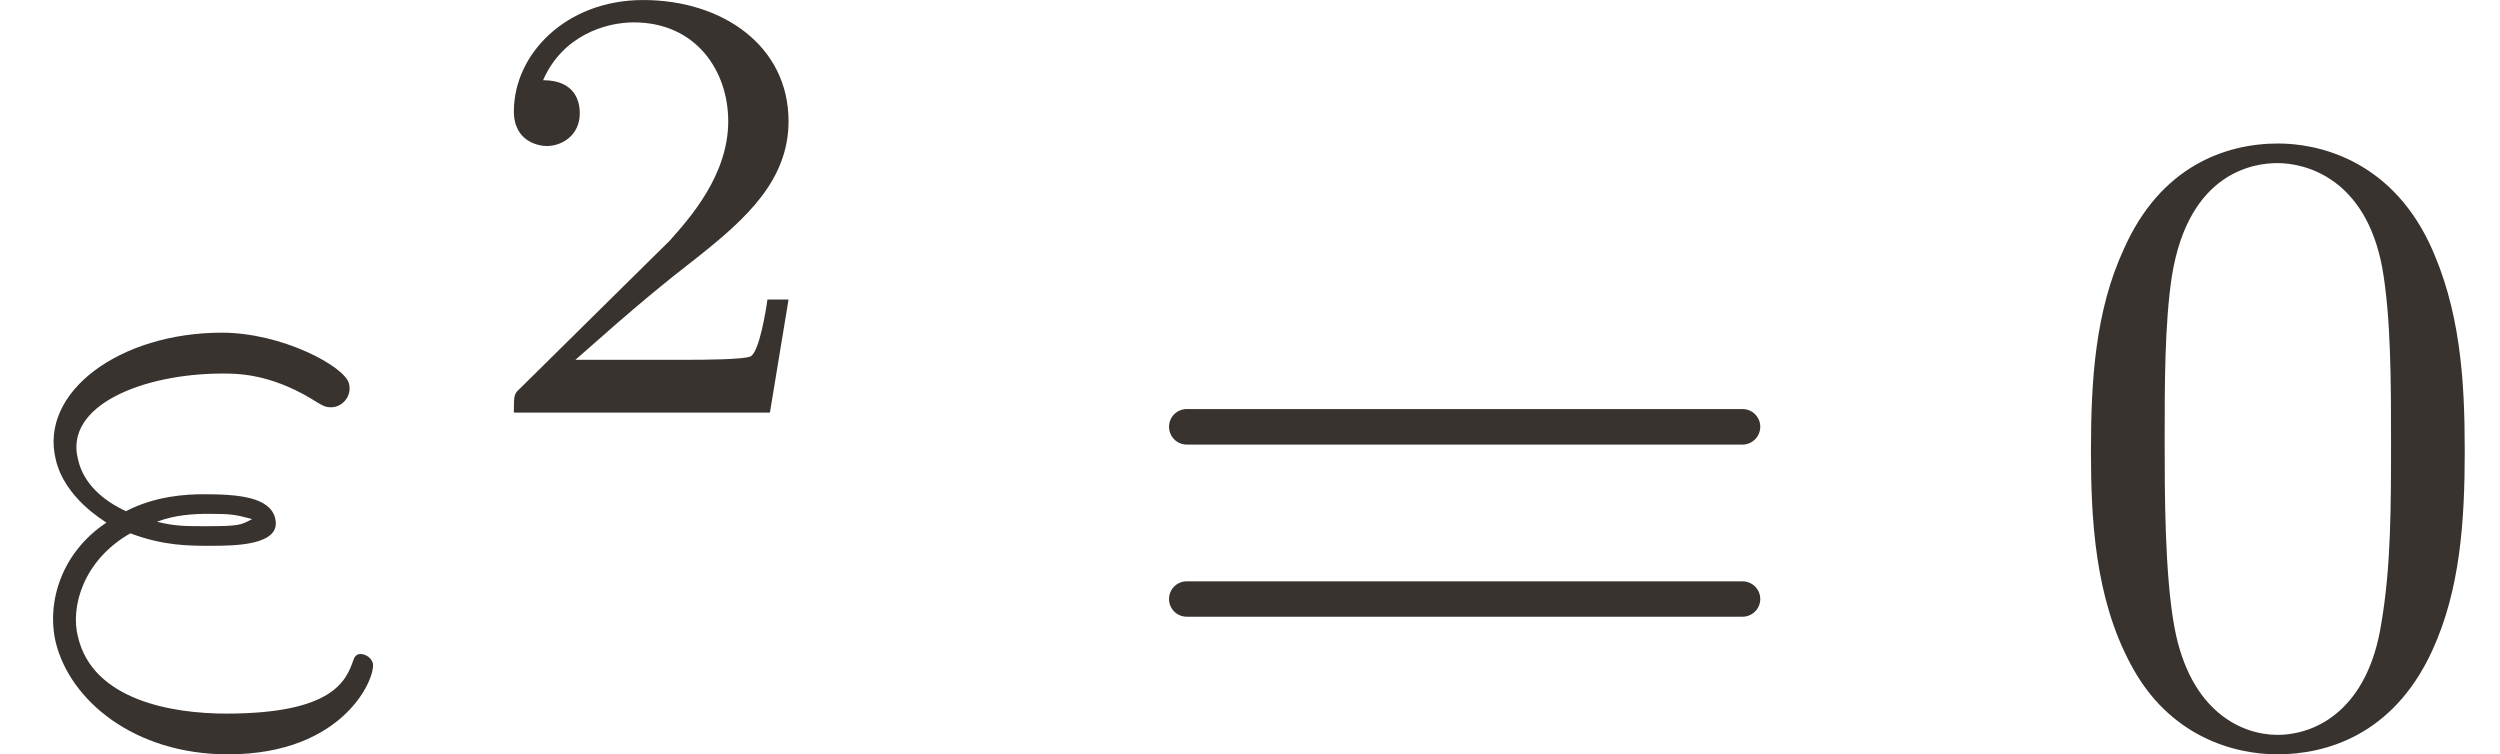 <?xml version='1.0' encoding='UTF-8'?>
<!-- This file was generated by dvisvgm 3.2.2 -->
<svg version='1.1' xmlns='http://www.w3.org/2000/svg' xmlns:xlink='http://www.w3.org/1999/xlink' width='37.826pt' height='11.412pt' viewBox='-19.593 12.261 37.826 11.412'>
<defs>
<use id='g1-17' xlink:href='#g0-17' transform='scale(1.429)'/>
<use id='g1-30' xlink:href='#g0-30' transform='scale(1.429)'/>
<use id='g1-4202' xlink:href='#g0-4202' transform='scale(1.429)'/>
<path id='g0-17' d='M3.208-2.232C3.208-2.79 3.173-3.347 2.929-3.864C2.608-4.533 2.036-4.645 1.743-4.645C1.325-4.645 .816-4.463 .53-3.815C.307-3.333 .272-2.79 .272-2.232C.272-1.709 .3-1.081 .586-.551C.886 .014 1.395 .153 1.736 .153C2.113 .153 2.643 .007 2.95-.656C3.173-1.137 3.208-1.681 3.208-2.232ZM2.629-2.315C2.629-1.792 2.629-1.318 2.552-.872C2.448-.209 2.05 0 1.736 0C1.465 0 1.053-.174 .928-.844C.851-1.262 .851-1.904 .851-2.315C.851-2.762 .851-3.222 .907-3.599C1.039-4.428 1.562-4.491 1.736-4.491C1.967-4.491 2.427-4.366 2.559-3.675C2.629-3.285 2.629-2.755 2.629-2.315Z'/>
<path id='g0-30' d='M5.035-2.42C5.035-2.497 4.972-2.559 4.896-2.559H.53C.453-2.559 .391-2.497 .391-2.42S.453-2.28 .53-2.28H4.896C4.972-2.28 5.035-2.343 5.035-2.42ZM5.035-1.067C5.035-1.144 4.972-1.206 4.896-1.206H.53C.453-1.206 .391-1.144 .391-1.067S.453-.928 .53-.928H4.896C4.972-.928 5.035-.99 5.035-1.067Z'/>
<path id='g0-1013' d='M3.522-1.269H3.285C3.264-1.116 3.194-.704 3.103-.635C3.048-.593 2.511-.593 2.413-.593H1.13C1.862-1.241 2.106-1.437 2.525-1.764C3.041-2.176 3.522-2.608 3.522-3.271C3.522-4.115 2.783-4.631 1.89-4.631C1.025-4.631 .439-4.024 .439-3.382C.439-3.027 .739-2.992 .809-2.992C.976-2.992 1.179-3.11 1.179-3.361C1.179-3.487 1.13-3.731 .767-3.731C.983-4.226 1.458-4.38 1.785-4.38C2.483-4.38 2.845-3.836 2.845-3.271C2.845-2.664 2.413-2.183 2.19-1.932L.509-.272C.439-.209 .439-.195 .439 0H3.313L3.522-1.269Z'/>
<path id='g0-4202' d='M2.929-.565C2.915-.607 2.873-.635 2.831-.635C2.797-.635 2.783-.607 2.776-.586C2.72-.425 2.615-.167 1.778-.167C1.353-.167 .732-.272 .614-.767C.551-1.004 .656-1.374 1.025-1.583C1.283-1.485 1.485-1.485 1.653-1.485C1.834-1.485 2.218-1.485 2.162-1.702C2.12-1.869 1.869-1.89 1.604-1.89C1.458-1.89 1.22-1.876 .99-1.757C.809-1.841 .656-1.974 .614-2.162C.502-2.587 1.123-2.838 1.75-2.838C1.862-2.838 2.113-2.838 2.441-2.643C2.532-2.587 2.552-2.573 2.601-2.573C2.692-2.573 2.769-2.664 2.741-2.762C2.706-2.894 2.218-3.159 1.743-3.159C.941-3.159 .307-2.692 .439-2.162C.509-1.862 .809-1.688 .837-1.667C.488-1.437 .363-1.046 .439-.725C.551-.272 1.053 .153 1.792 .153C2.713 .153 2.957-.46 2.929-.565ZM1.981-1.695C1.89-1.646 1.876-1.639 1.611-1.639C1.458-1.639 1.374-1.639 1.234-1.674C1.381-1.73 1.527-1.736 1.646-1.736C1.82-1.736 1.848-1.73 1.981-1.695Z'/>
</defs>
<g id='page1' transform='matrix(1.348 0 0 1.348 0 0)'>
<g fill='#393330'>
<use x='-14.536' y='17.344' xlink:href='#g1-4202'/>
<use x='-9.206' y='13.727' xlink:href='#g0-1013'/>
<use x='-1.972' y='17.344' xlink:href='#g1-30'/>
<use x='8.546' y='17.344' xlink:href='#g1-17'/>
</g>
</g>
</svg>